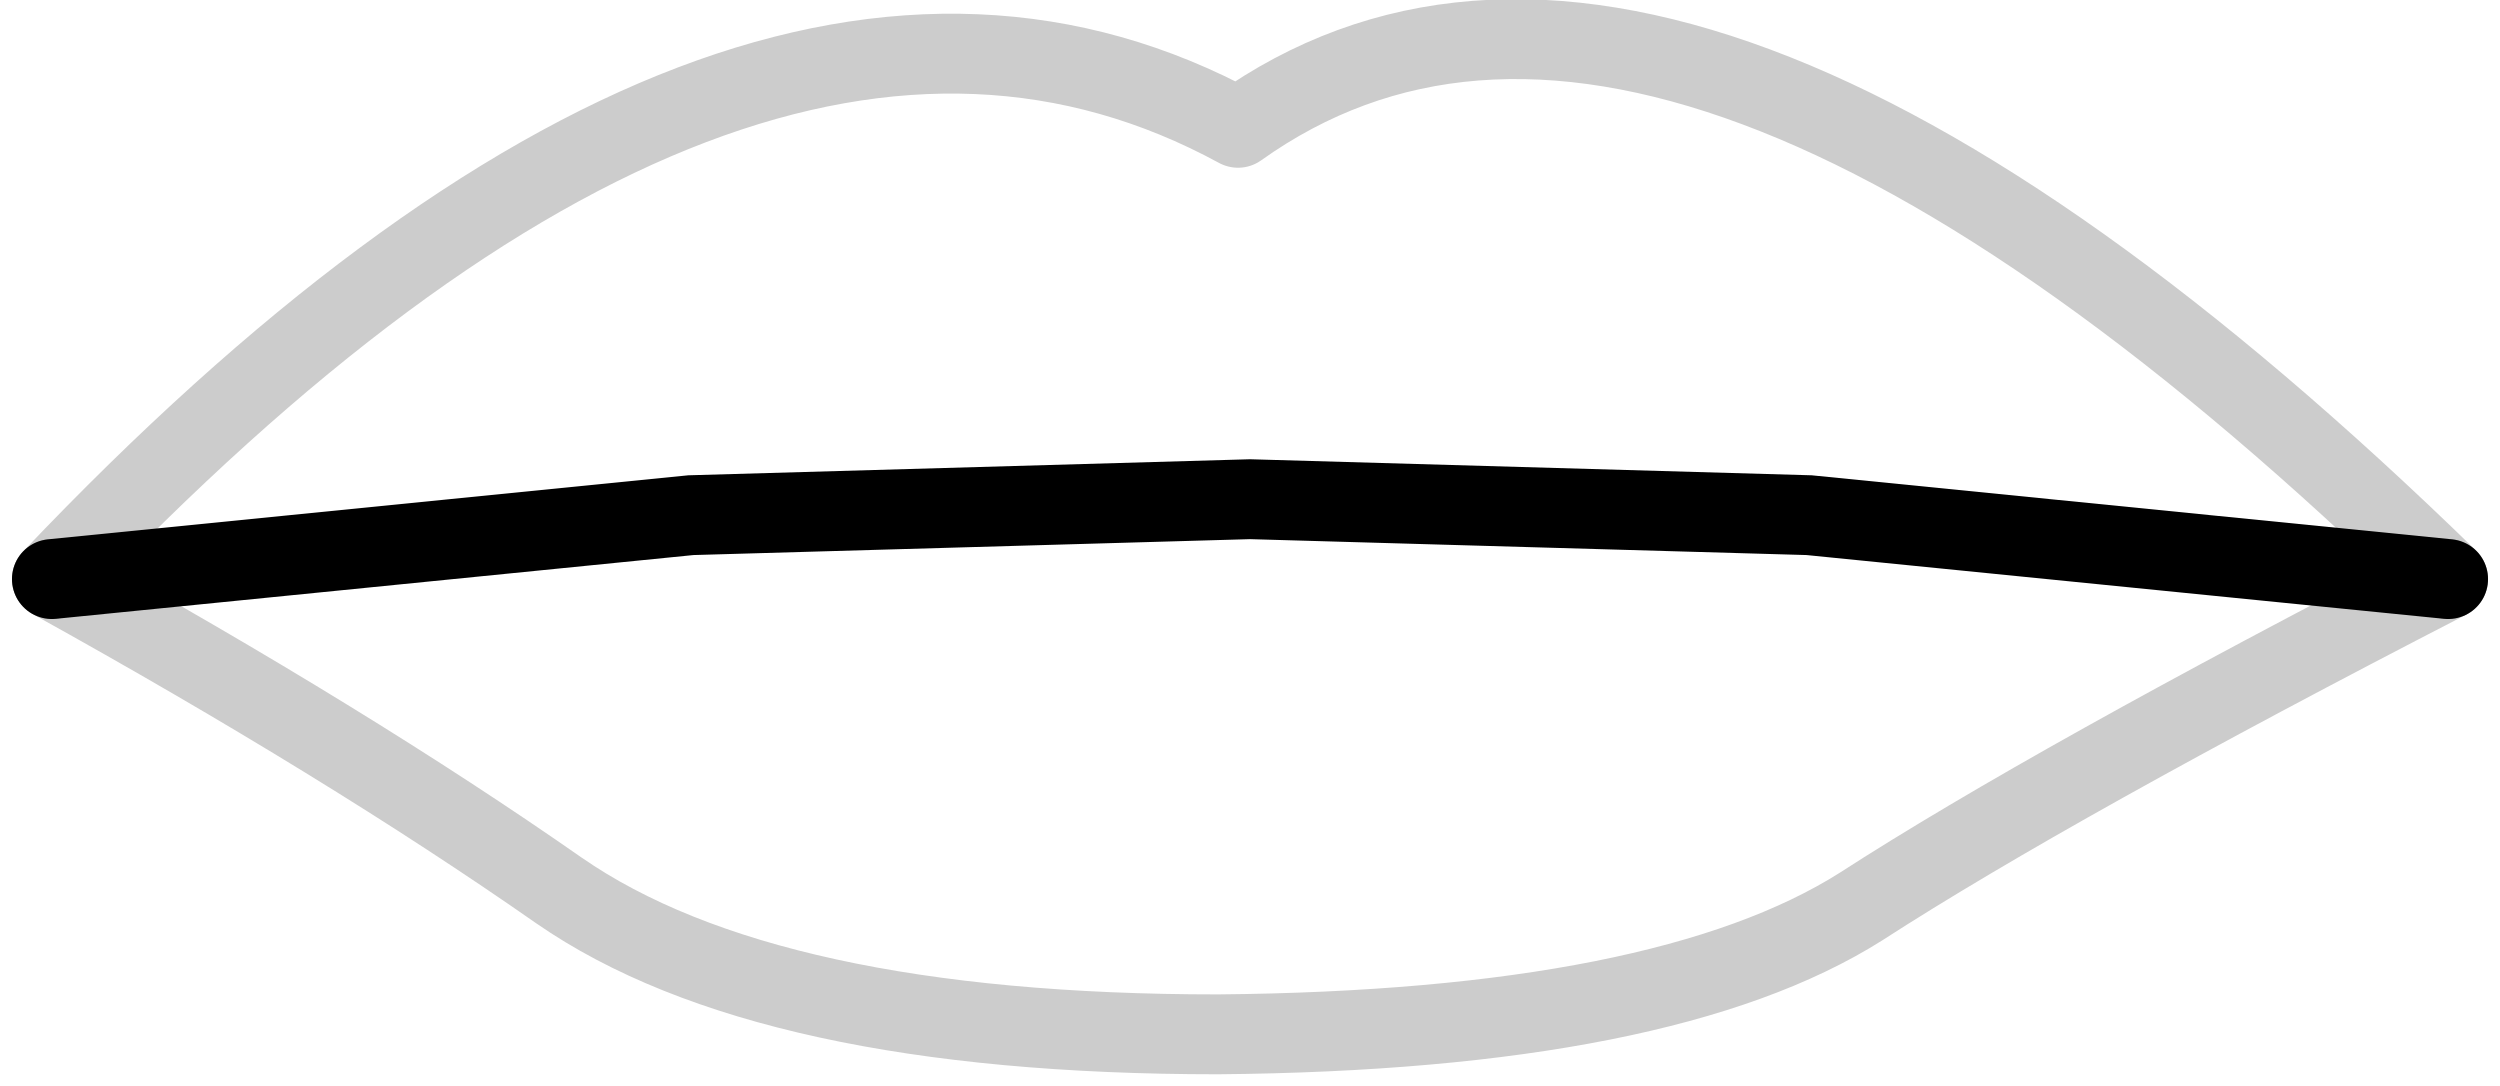 <?xml version="1.0" encoding="UTF-8" standalone="no"?>
<svg xmlns:xlink="http://www.w3.org/1999/xlink" height="13.6px" width="31.3px" xmlns="http://www.w3.org/2000/svg">
  <g transform="matrix(1.0, 0.0, 0.0, 1.0, 15.65, 8.45)">
    <path d="M-15.0 -1.2 L-7.0 -2.0 0.0 -2.2 7.0 -2.0 15.0 -1.2 7.0 -2.0 0.0 -2.2 -7.0 -2.0 -15.0 -1.2 Q-6.4 -10.25 -0.15 -6.85 5.25 -10.7 15.0 -1.2 10.05 1.35 7.65 2.9 5.2 4.45 -0.4 4.5 -6.05 4.5 -8.65 2.7 -11.3 0.85 -15.0 -1.2" fill="#ffffff" fill-opacity="0.0" fill-rule="evenodd" stroke="none"/>
    <path d="M15.0 -1.2 L7.0 -2.0 0.0 -2.2 -7.0 -2.0 -15.0 -1.2" fill="none" stroke="#000000" stroke-linecap="round" stroke-linejoin="miter-clip" stroke-miterlimit="3.0" stroke-width="1.0"/>
    <path d="M15.0 -1.2 Q5.25 -10.7 -0.15 -6.85 -6.4 -10.25 -15.0 -1.2" fill="none" stroke="#000000" stroke-linecap="round" stroke-linejoin="round" stroke-opacity="0.2" stroke-width="1.0"/>
    <path d="M-15.0 -1.2 Q-11.3 0.85 -8.65 2.7 -6.05 4.5 -0.4 4.5 5.2 4.45 7.65 2.9 10.05 1.35 15.0 -1.2" fill="none" stroke="#000000" stroke-linecap="round" stroke-linejoin="round" stroke-opacity="0.2" stroke-width="1.0"/>
  </g>
</svg>
